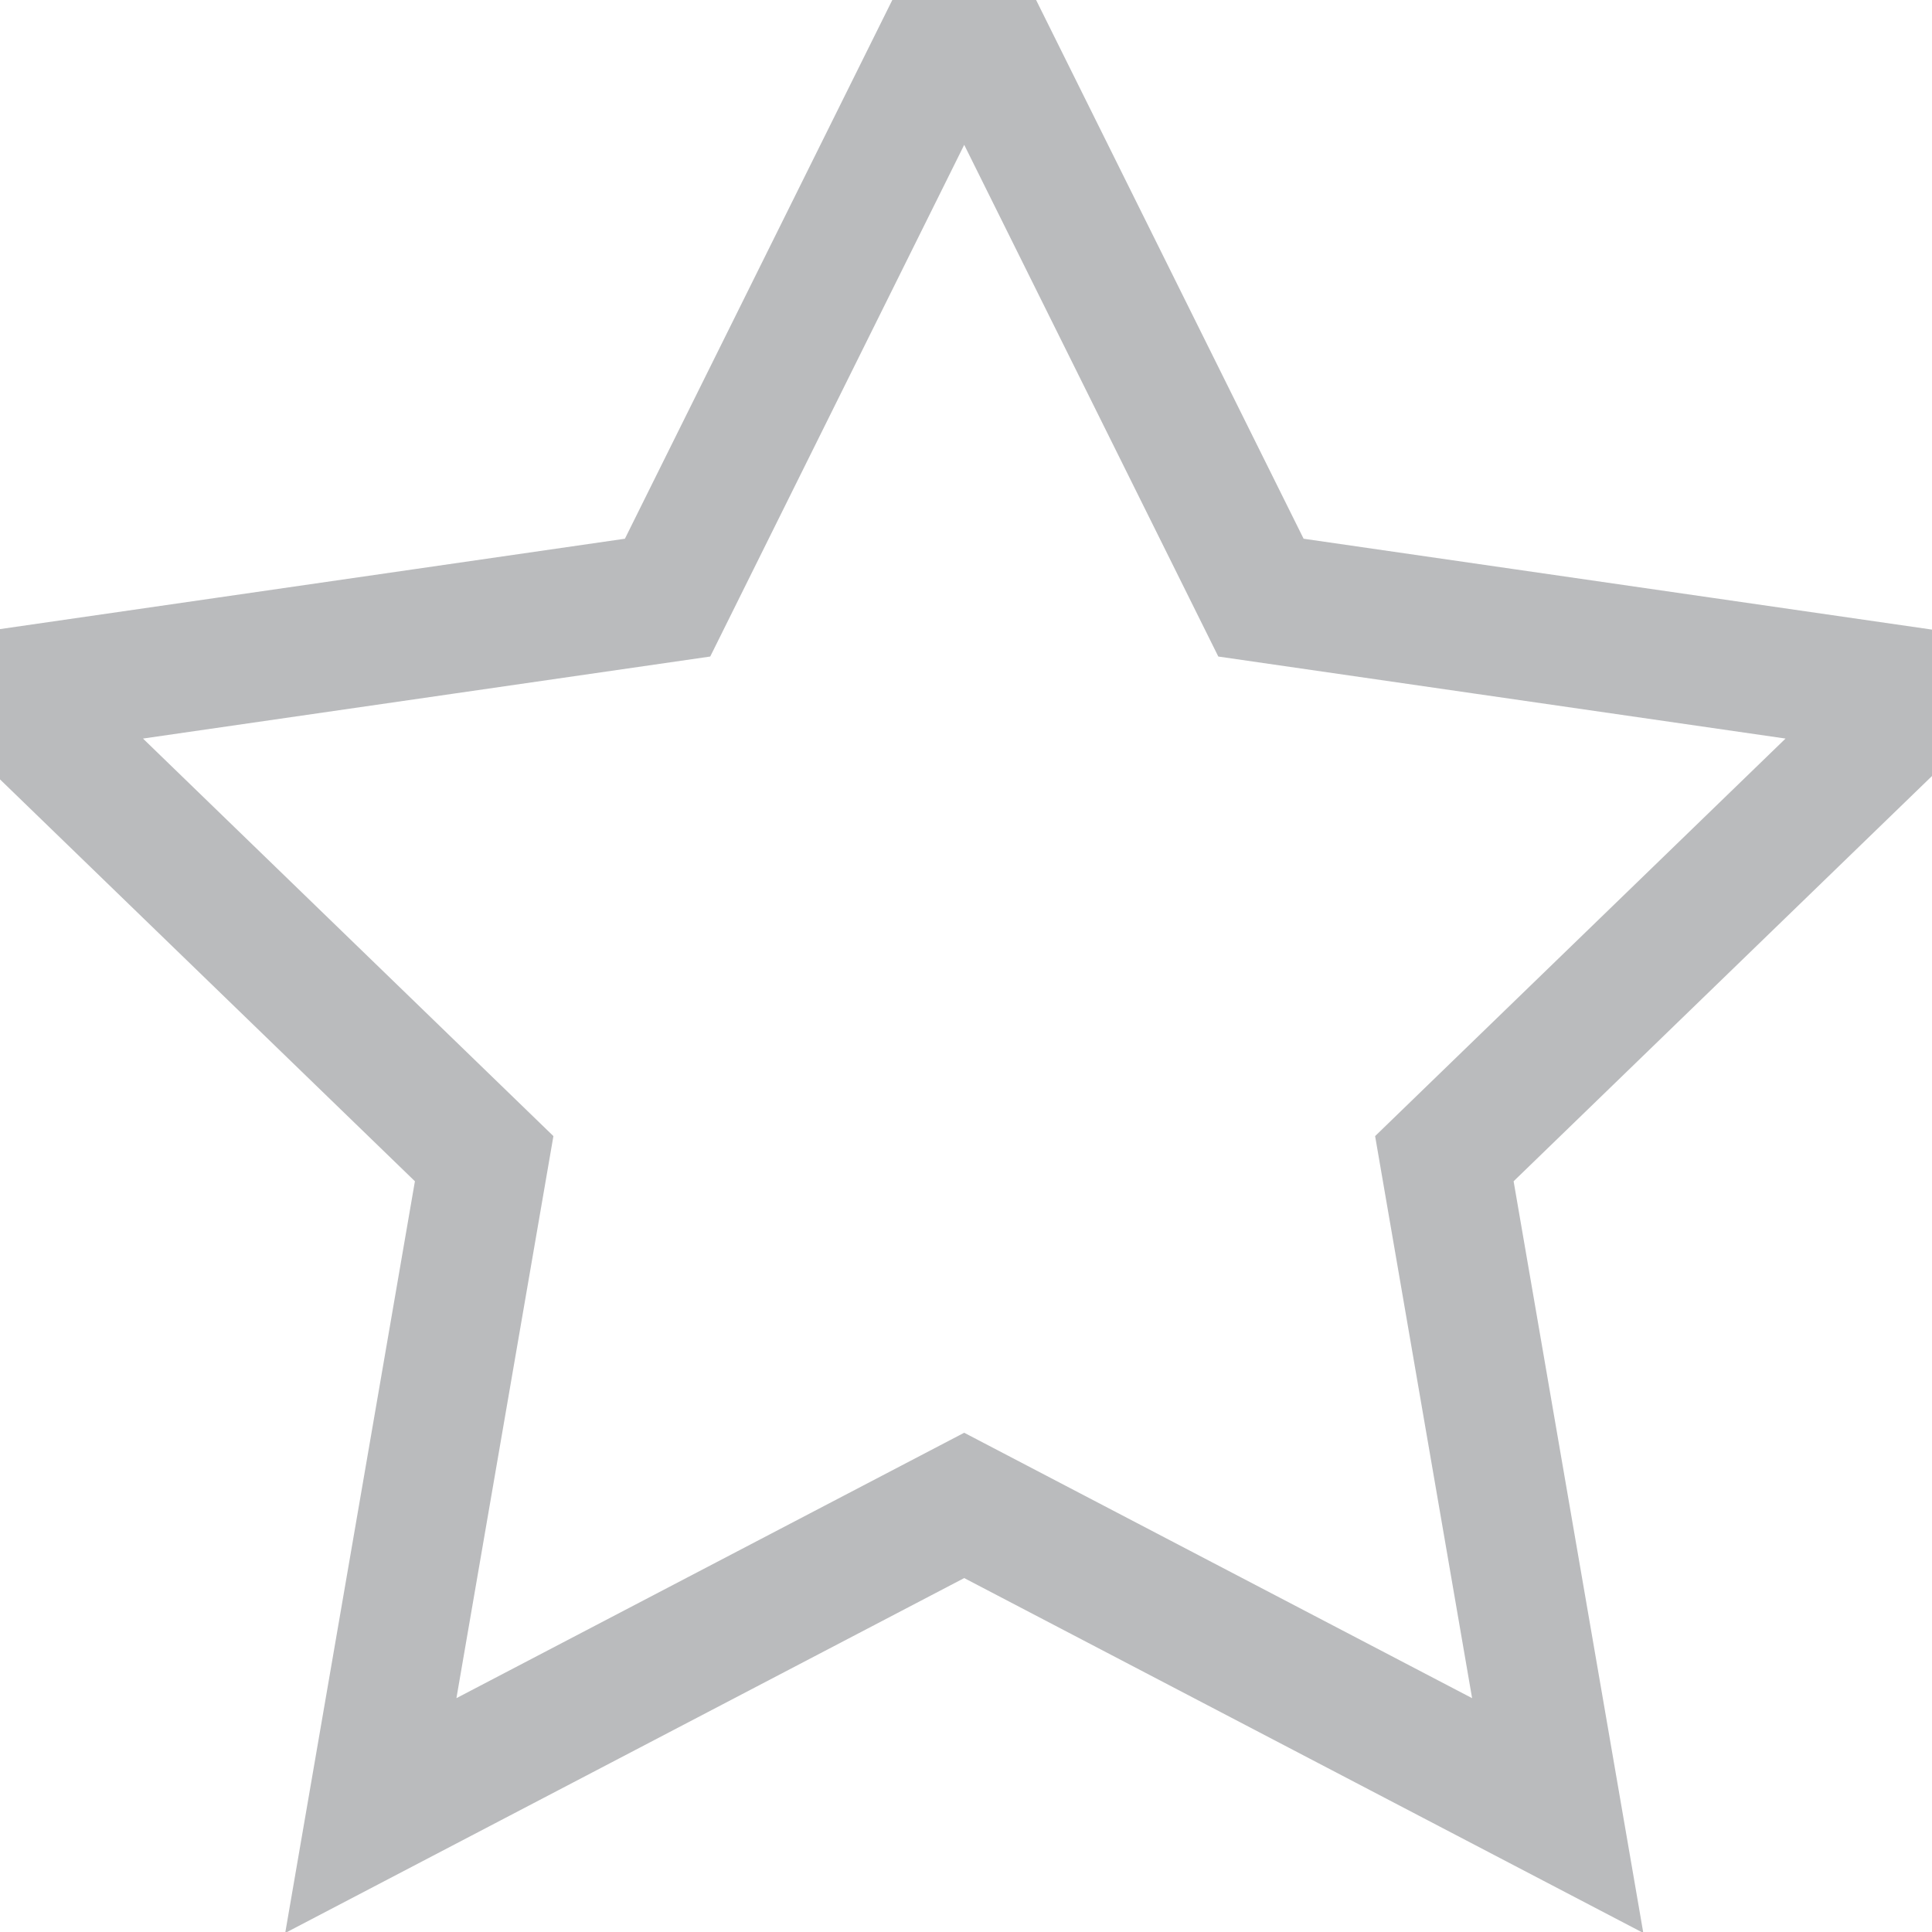 <?xml version="1.0" encoding="UTF-8" standalone="no"?>
<svg width="15px" height="15px" viewBox="0 0 15 15" version="1.1" xmlns="http://www.w3.org/2000/svg" xmlns:xlink="http://www.w3.org/1999/xlink">
    <!-- Generator: sketchtool 3.8.3 (29802) - http://www.bohemiancoding.com/sketch -->
    <title>9A80C52D-718B-4D50-B729-596474700DB7</title>
    <desc>Created with sketchtool.</desc>
    <defs></defs>
    <g id="IWC-Responsive-Site-Test" stroke="none" stroke-width="1" fill="none" fill-rule="evenodd">
        <g id="Product-Page-Desktop-1024" transform="translate(-954, -33)" stroke="#BABBBD">
            <g id="Menu-Desktop-1024">
                <g id="Menu-Desktop">
                    <g id="Wishlist" transform="translate(954, 33)">
                        <g id="Icon-Star">
                            <polygon id="Stroke-364" points="7.486 0 9.79 4.64 14.942 5.385 11.214 8.996 12.094 14.096 7.486 11.688 2.879 14.096 3.759 8.996 0.031 5.385 5.183 4.64"></polygon>
                        </g>
                    </g>
                </g>
            </g>
        </g>
    </g>
</svg>